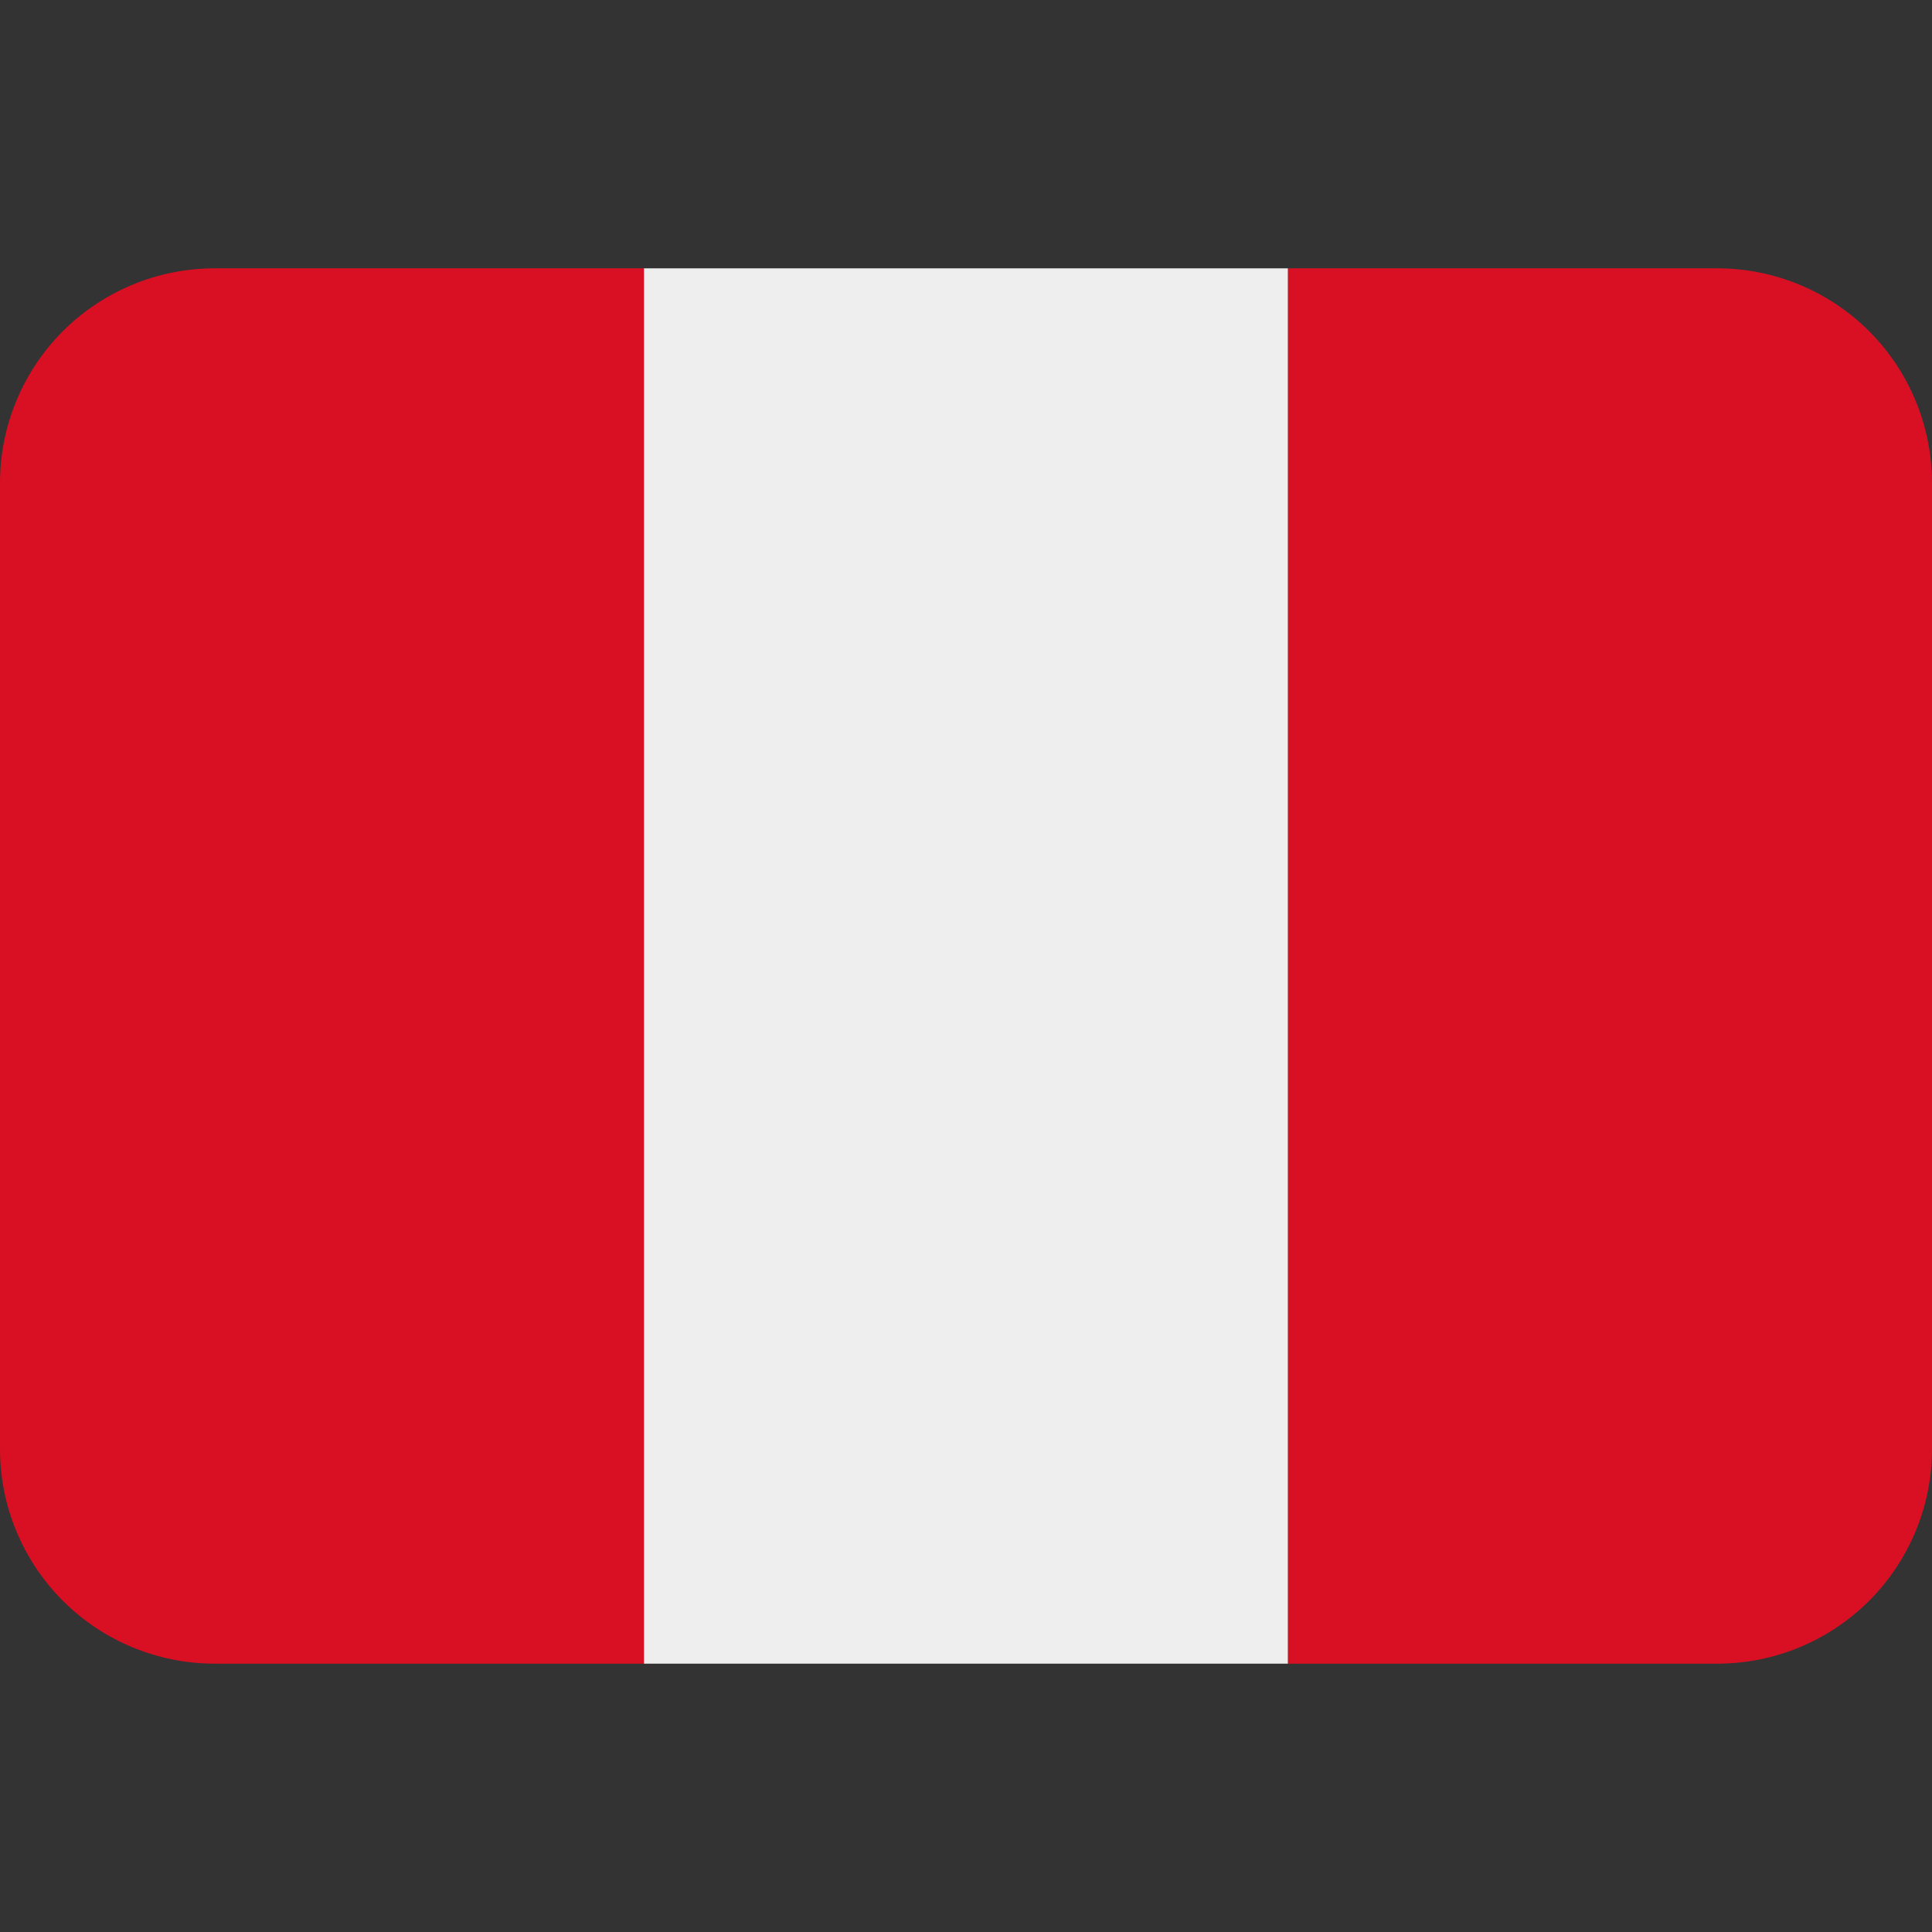 <svg width="28" height="28" viewBox="0 0 28 28" fill="none" xmlns="http://www.w3.org/2000/svg">
<rect x="0" y="0" width="28" height="28" fill="#333333" stroke="none"/>
<g clip-path="url(#clip0_10_922)">
<path d="M3.111 3.889C2.286 3.889 1.495 4.217 0.911 4.8C0.328 5.384 0 6.175 0 7L0 21C0 21.825 0.328 22.616 0.911 23.2C1.495 23.783 2.286 24.111 3.111 24.111H9.333V3.889H3.111Z" fill="#D91023"/>
<path d="M9.333 3.889H18.667V24.111H9.333V3.889Z" fill="#EEEEEE"/>
<path d="M24.889 3.889H18.667V24.111H24.889C25.714 24.111 26.505 23.783 27.089 23.2C27.672 22.616 28 21.825 28 21V7C28 6.175 27.672 5.384 27.089 4.8C26.505 4.217 25.714 3.889 24.889 3.889Z" fill="#D91023"/>
</g>
<defs>
<clipPath id="clip0_10_922">
<rect width="28" height="28" fill="white"/>
</clipPath>
</defs>
</svg>

